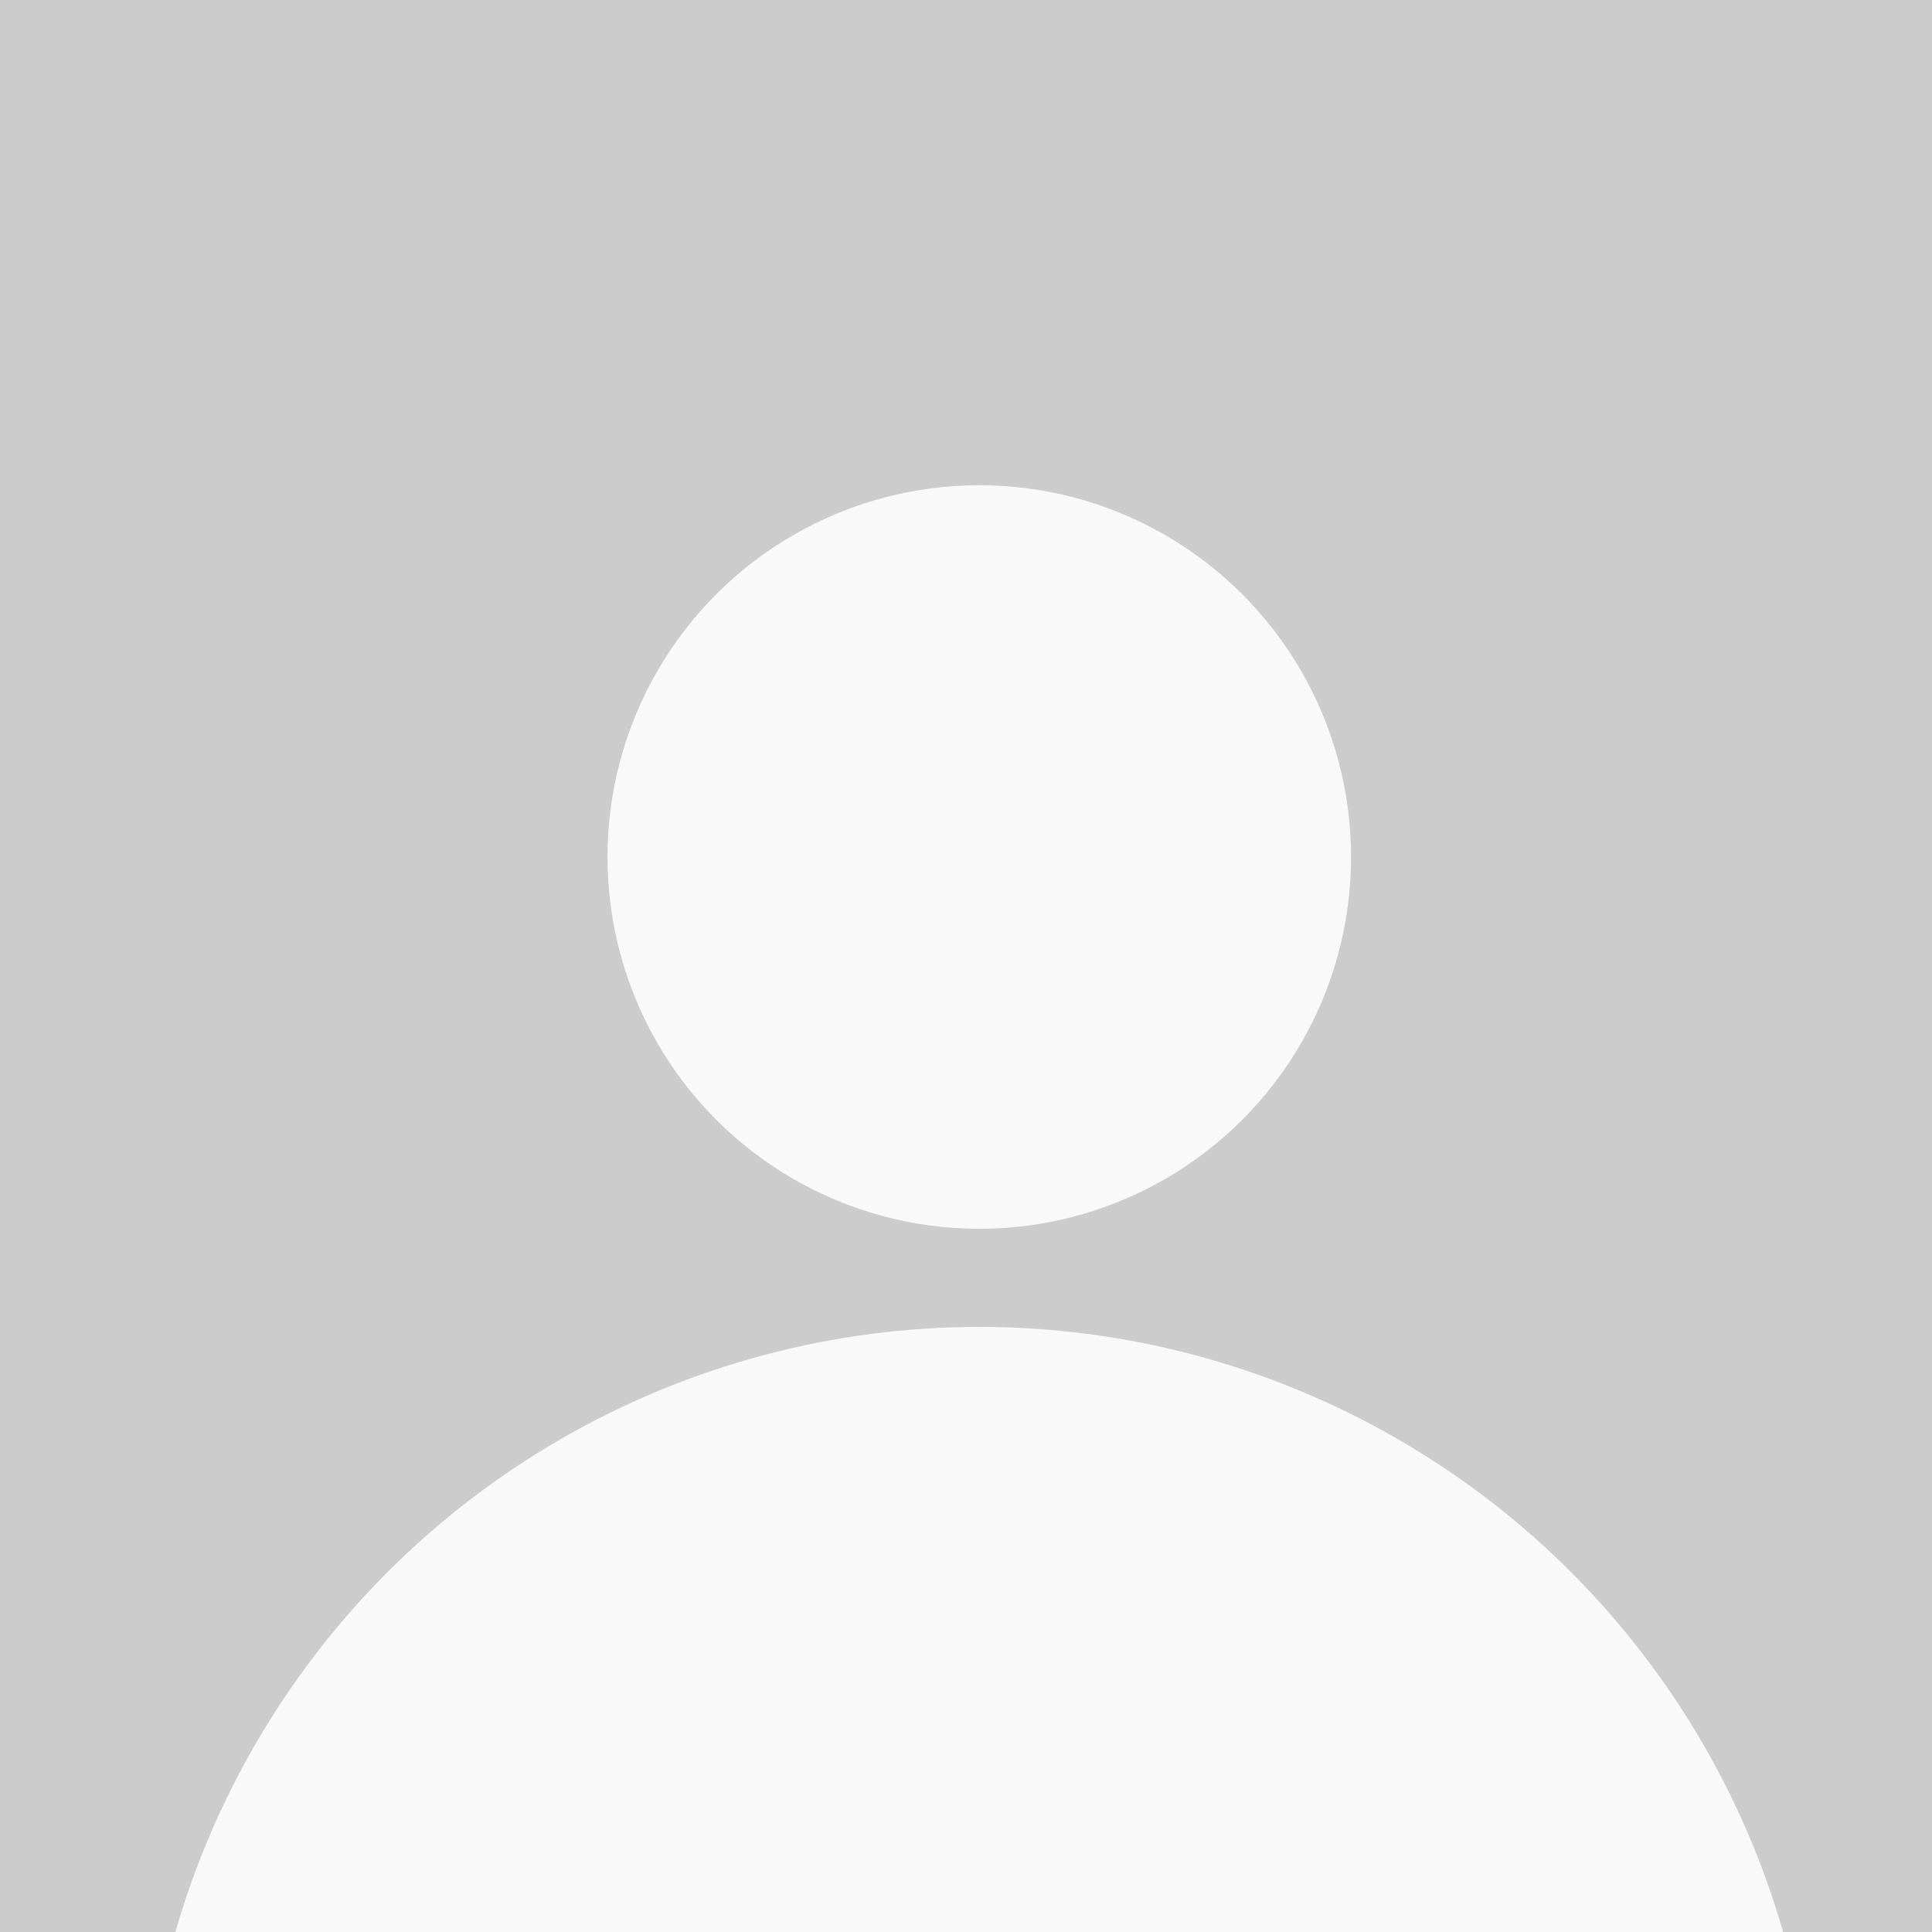 <?xml version="1.0" encoding="UTF-8" standalone="no"?>
<!-- Created with Inkscape (http://www.inkscape.org/) -->
<svg xmlns:dc="http://purl.org/dc/elements/1.1/" xmlns:cc="http://creativecommons.org/ns#" xmlns:rdf="http://www.w3.org/1999/02/22-rdf-syntax-ns#" xmlns:svg="http://www.w3.org/2000/svg" xmlns="http://www.w3.org/2000/svg" xmlns:sodipodi="http://sodipodi.sourceforge.net/DTD/sodipodi-0.dtd" xmlns:inkscape="http://www.inkscape.org/namespaces/inkscape" width="100mm" height="100mm" viewBox="0 0 100 100" version="1.1" id="svg8" inkscape:version="0.92.4 (5da689c313, 2019-01-14)" sodipodi:docname="blankportrait.svg">
  <rect x="0" y="0" width="100" height="100" fill="#333333" stroke="none"/>
  <defs id="defs2">
    <clipPath clipPathUnits="userSpaceOnUse" id="clipPath20">
      <rect style="opacity:1;fill:#ffff00;fill-opacity:1;fill-rule:nonzero;stroke:#641400;stroke-width:0.32;stroke-miterlimit:4;stroke-dasharray:none;stroke-opacity:1" id="rect22" width="102.176" height="67.806" x="68.582" y="67.183" ry="10.471"/>
    </clipPath>
  </defs>
  <sodipodi:namedview id="base" pagecolor="#ffffff" bordercolor="#666666" borderopacity="1.0" inkscape:pageopacity="0.0" inkscape:pageshadow="2" inkscape:zoom="1.4" inkscape:cx="181.08234" inkscape:cy="101.96262" inkscape:document-units="mm" inkscape:current-layer="layer1" showgrid="false" fit-margin-bottom="-0.1" fit-margin-top="0" fit-margin-left="0" fit-margin-right="0" inkscape:window-width="1920" inkscape:window-height="1017" inkscape:window-x="-8" inkscape:window-y="-8" inkscape:window-maximized="1"/>
  <g inkscape:label="Layer 1" inkscape:groupmode="layer" id="layer1" transform="translate(-76.307,-34.889)">
    <rect style="opacity:1;fill:#cccccc;fill-opacity:1;fill-rule:nonzero;stroke:none;stroke-width:0.265;stroke-miterlimit:4;stroke-dasharray:none;stroke-opacity:1" id="rect829" width="126.622" height="120.763" x="66.29" y="28.677" ry="7.181"/>
    <circle style="opacity:1;fill:#f9f9f9;fill-opacity:1;fill-rule:nonzero;stroke:none;stroke-width:0.265;stroke-miterlimit:4;stroke-dasharray:none;stroke-opacity:1" id="path10" cx="126.994" cy="79.248" r="19.243"/>
    <circle style="opacity:1;fill:#f9f9f9;fill-opacity:1;fill-rule:nonzero;stroke:none;stroke-width:0.265;stroke-miterlimit:4;stroke-dasharray:none;stroke-opacity:1" id="path12" cx="119.737" cy="146.527" r="43.298" clip-path="url(#clipPath20)" transform="translate(7.257,0.34)"/>
  </g>
</svg>